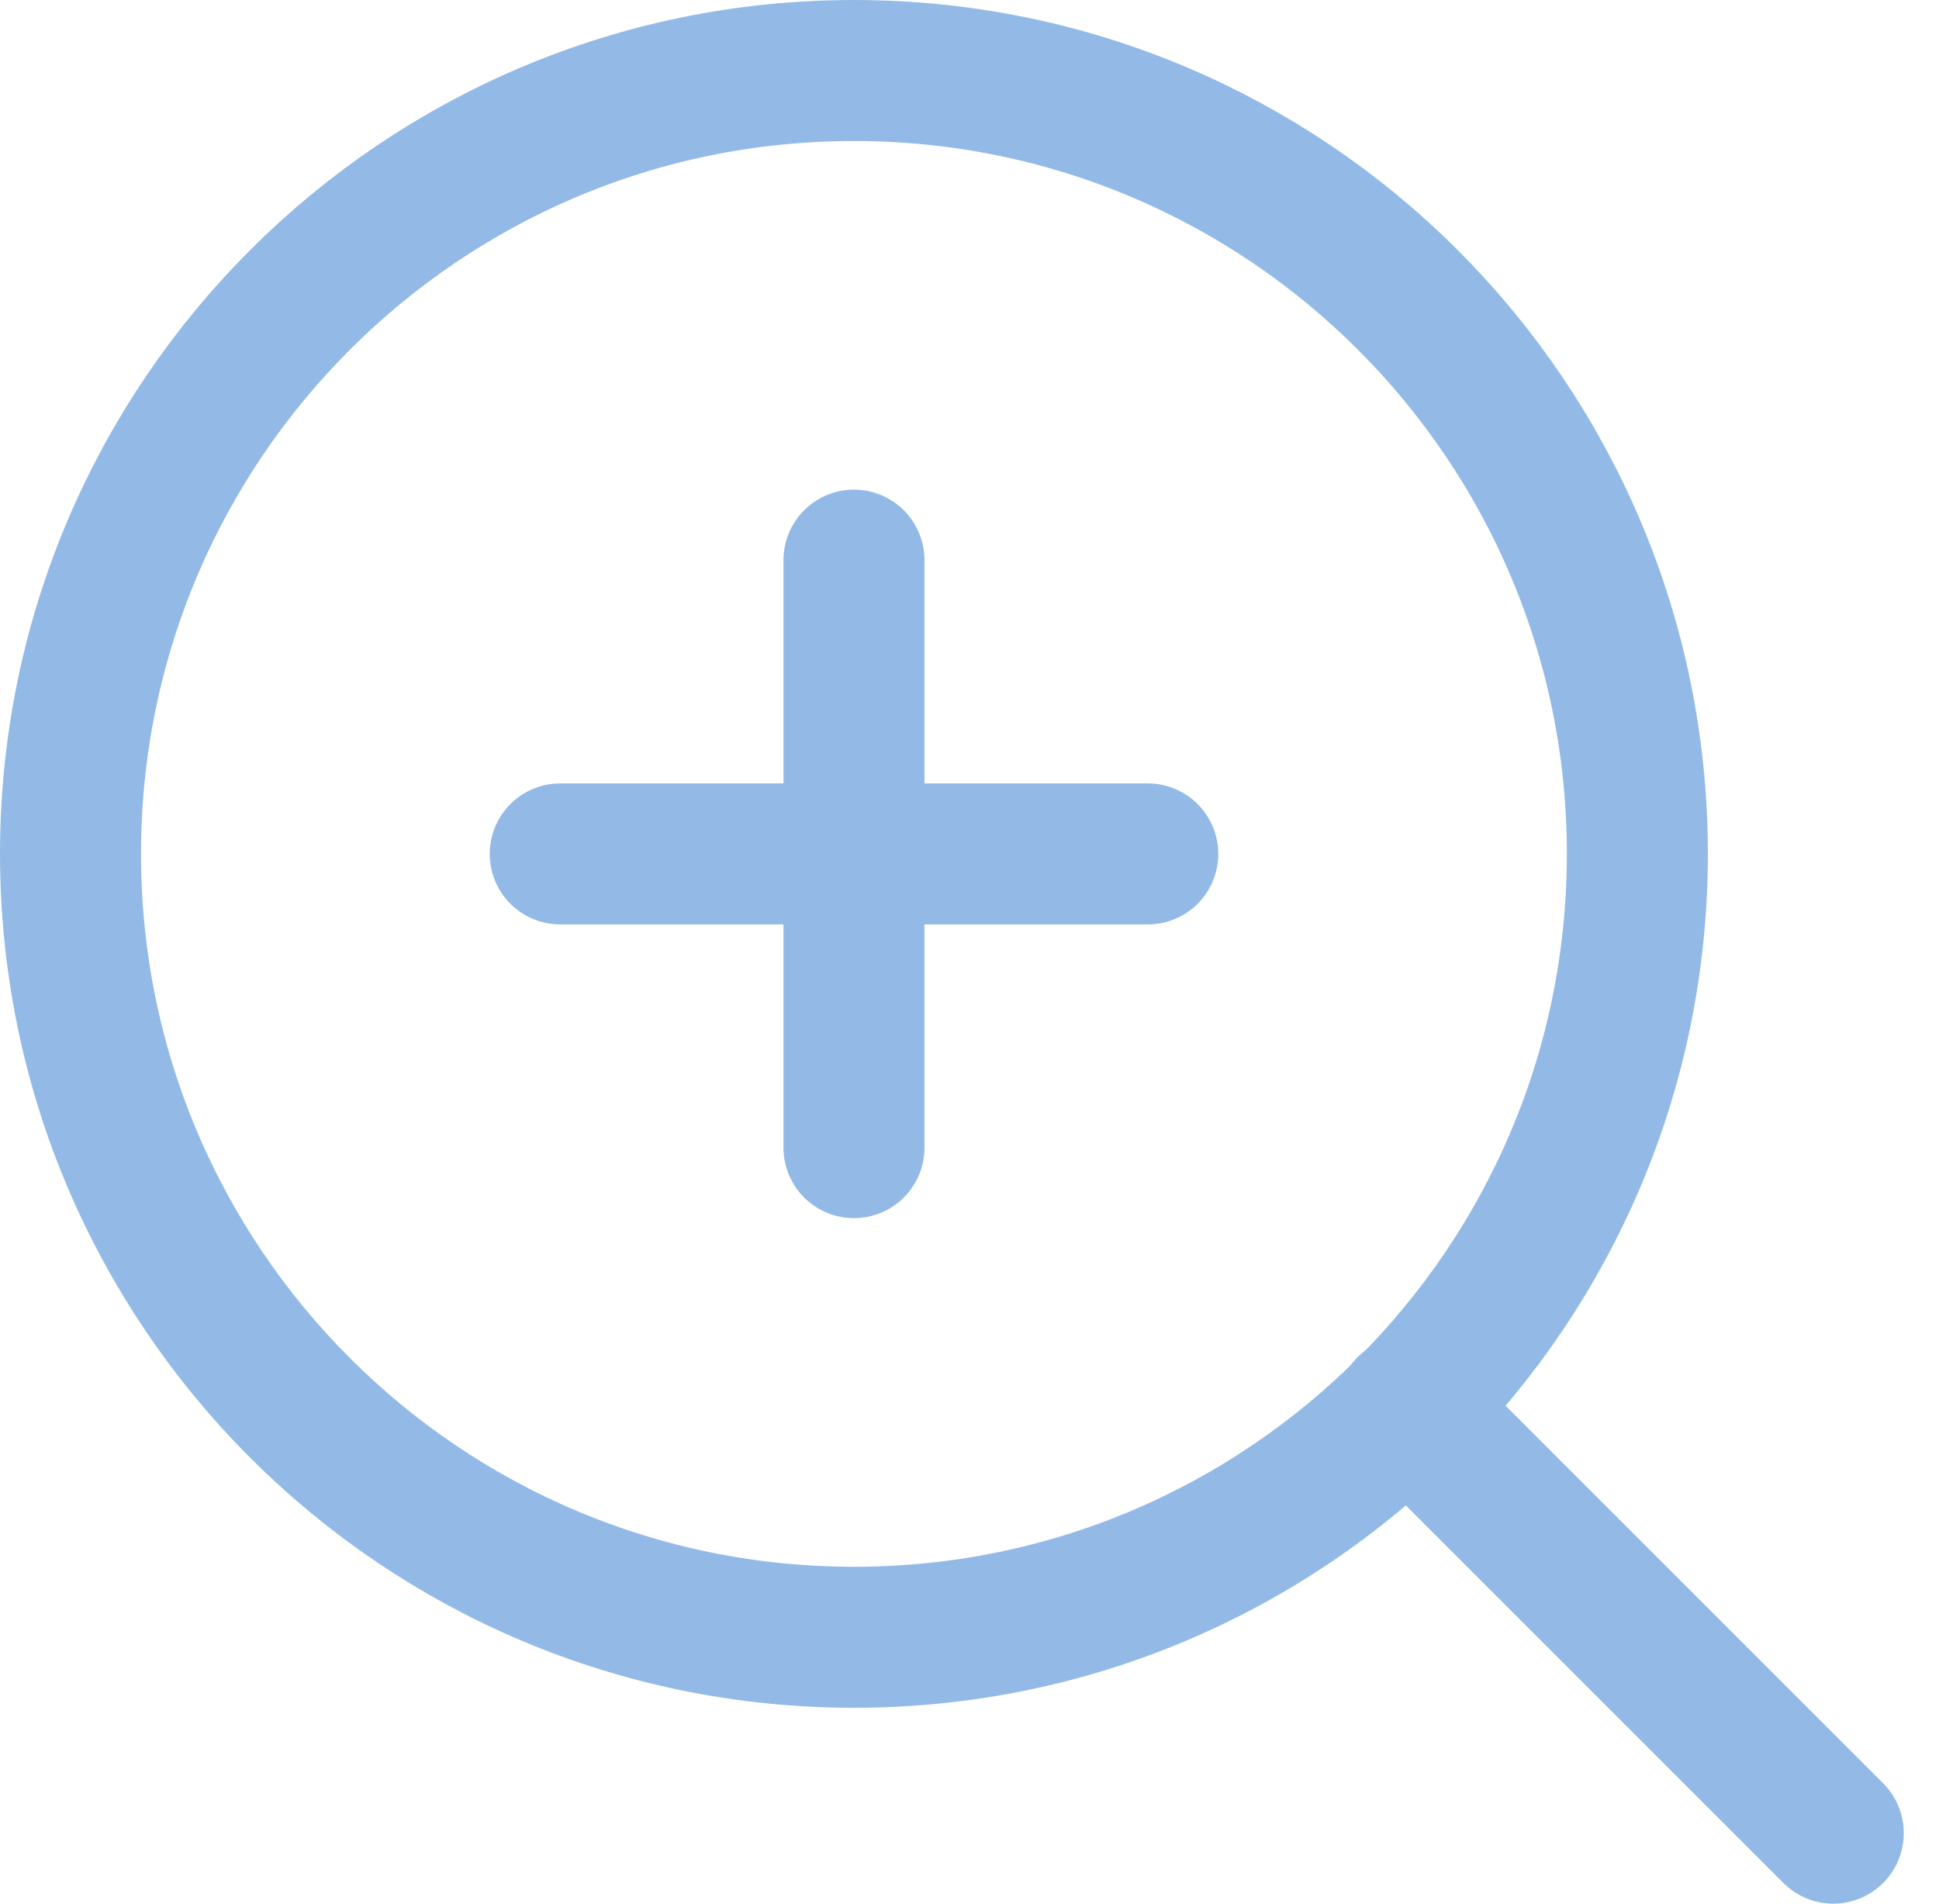<svg width="55" height="54" viewBox="0 0 55 54" fill="none" xmlns="http://www.w3.org/2000/svg">
<path d="M24.222 46.444C36.495 46.444 46.444 36.495 46.444 24.222C46.444 11.949 36.495 2 24.222 2C11.949 2 2 11.949 2 24.222C2 36.495 11.949 46.444 24.222 46.444Z" stroke="#93BAE7" stroke-width="4" stroke-linecap="round" stroke-linejoin="round"/>
<path d="M52.001 52L39.918 39.917" stroke="#93BAE7" stroke-width="4" stroke-linecap="round" stroke-linejoin="round"/>
<path d="M24.223 15.889V32.555" stroke="#93BAE7" stroke-width="4" stroke-linecap="round" stroke-linejoin="round"/>
<path d="M15.891 24.223H32.557" stroke="#93BAE7" stroke-width="4" stroke-linecap="round" stroke-linejoin="round"/>
</svg>
